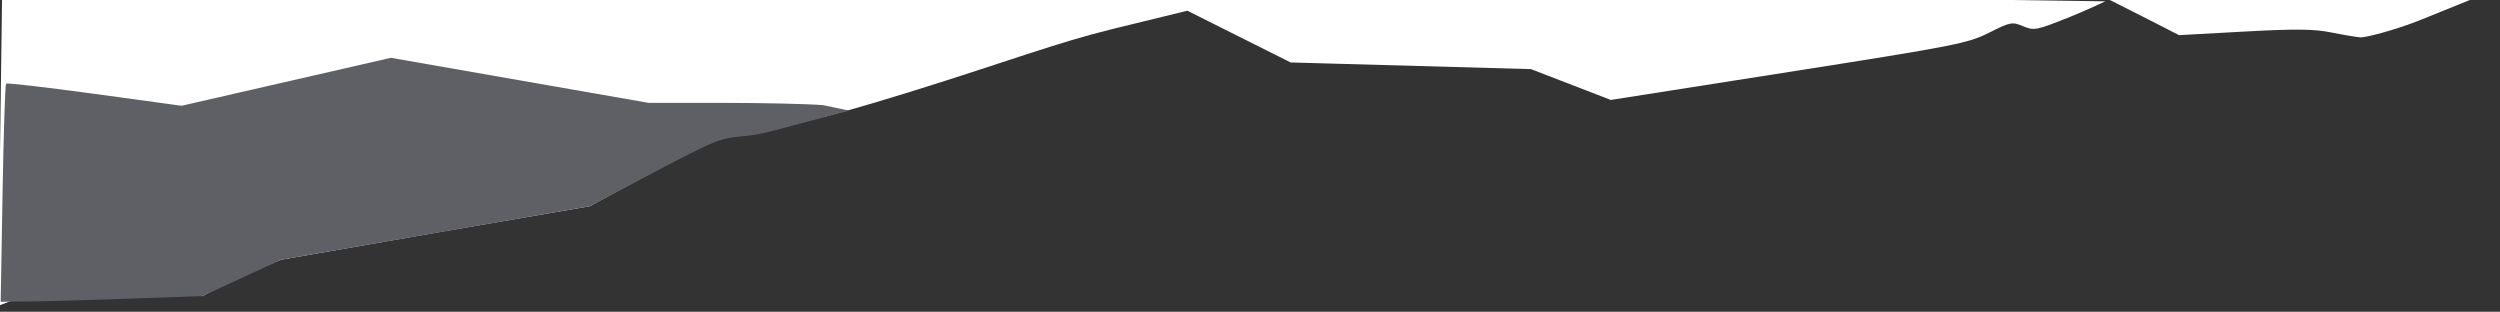 <?xml version="1.0" encoding="UTF-8" standalone="no"?>
<!-- Created with Inkscape (http://www.inkscape.org/) -->

<svg
   width="1251"
   height="156"
   viewBox="0 0 330.994 41.275"
   version="1.1"
   id="svg5"
   inkscape:version="1.1 (c68e22c387, 2021-05-23)"
   sodipodi:docname="footer.svg"
   xmlns:inkscape="http://www.inkscape.org/namespaces/inkscape"
   xmlns:sodipodi="http://sodipodi.sourceforge.net/DTD/sodipodi-0.dtd"
   xmlns="http://www.w3.org/2000/svg"
   xmlns:svg="http://www.w3.org/2000/svg">
  <rect x="0" y="0" width="330.994" height="41.275" fill="#333333" stroke="none"/>
  <sodipodi:namedview
     id="namedview7"
     pagecolor="#ffffff"
     bordercolor="#666666"
     borderopacity="1.0"
     inkscape:pageshadow="2"
     inkscape:pageopacity="0.0"
     inkscape:pagecheckerboard="0"
     inkscape:document-units="px"
     showgrid="false"
     fit-margin-top="0"
     fit-margin-left="0"
     fit-margin-right="0"
     fit-margin-bottom="0"
     inkscape:zoom="1.8844271"
     inkscape:cx="1000.0387"
     inkscape:cy="56.515851"
     inkscape:window-width="1280"
     inkscape:window-height="961"
     inkscape:window-x="-8"
     inkscape:window-y="18"
     inkscape:window-maximized="1"
     inkscape:current-layer="layer1" />
  <defs
     id="defs2" />
  <g
     inkscape:label="레이어 1"
     inkscape:groupmode="layer"
     id="layer1"
     transform="translate(-68.528,-104.433)">
    <path
       style="fill:#ffffff;fill-opacity:1;stroke-width:0.454"
       d="m 377.232,108.739 c -2.341,-0.475 -4.732,-0.501 -11.576,-0.126 l -8.626,0.473 -4.54,-2.319 -7.608,-3.842 27.215,1.129 24.99,-0.253 -7.814,3.164 c -3.905,1.581 -7.666,2.442 -8.172,2.417 -0.505,-0.025 -2.247,-0.314 -3.87,-0.643 z"
       id="path524"
       sodipodi:nodetypes="cscccccsscc" />
    <path
       style="fill:#ffffff;fill-opacity:1;stroke-width:0.454"
       d="m 68.528,124.635 0.281,-21.044 H 208.18 c 76.654,0 139.09,1.019 139.09,1.019 -0.095,0.023 -2.106,1.023 -4.679,2.058 -4.447,1.787 -4.755,1.849 -6.208,1.238 -1.448,-0.609 -1.685,-0.564 -4.514,0.86 -2.803,1.411 -4.422,1.729 -26.529,5.201 l -23.544,3.698 -5.283,-2.039 -5.283,-2.039 -15.911,-0.442 -15.911,-0.442 -6.838,-3.425 -6.838,-3.425 -9.937,2.429 c -7.248,1.772 -14.202,4.401 -26.221,8.143 -14.187,4.416 -16.818,4.64 -20.429,4.978 -4.049,0.378 -4.654,0.619 -13.54,5.448 l -8.99,4.886 -19.168,3.295 -21.69,3.783 -5.188,2.108 -5.232,2.711 -10.55,-0.365 c -5.992,0.229 -13.365,0.431 -13.365,0.431 l -2.891,1.138 z"
       id="path778"
       sodipodi:nodetypes="ccsssssscccccccssssccccccccc" />
    <path
       style="fill:#5f6066;fill-opacity:1;stroke-width:0.454"
       d="m 68.865,130.056 c 0.135,-7.88 0.346,-14.427 0.467,-14.548 0.122,-0.122 5.399,0.488 11.728,1.354 l 11.507,1.575 13.857,-3.175 13.857,-3.175 17.065,2.983 17.065,2.983 h 9.765 c 5.371,0 11.376,0.136 13.345,0.303 l 3.439,0.724 -5.073,1.334 c -3.394,0.892 -6.475,1.855 -8.699,2.032 -3.318,0.264 -3.897,0.494 -12.03,4.785 l -8.544,4.507 -20.429,3.539 -20.429,3.539 -5.21,2.409 -5.21,2.409 -9.771,0.344 c -5.374,0.189 -11.385,0.358 -13.358,0.375 l -3.586,0.031 z"
       id="path1370"
       sodipodi:nodetypes="scccccccsscssscccccsccs" />
  </g>
</svg>
